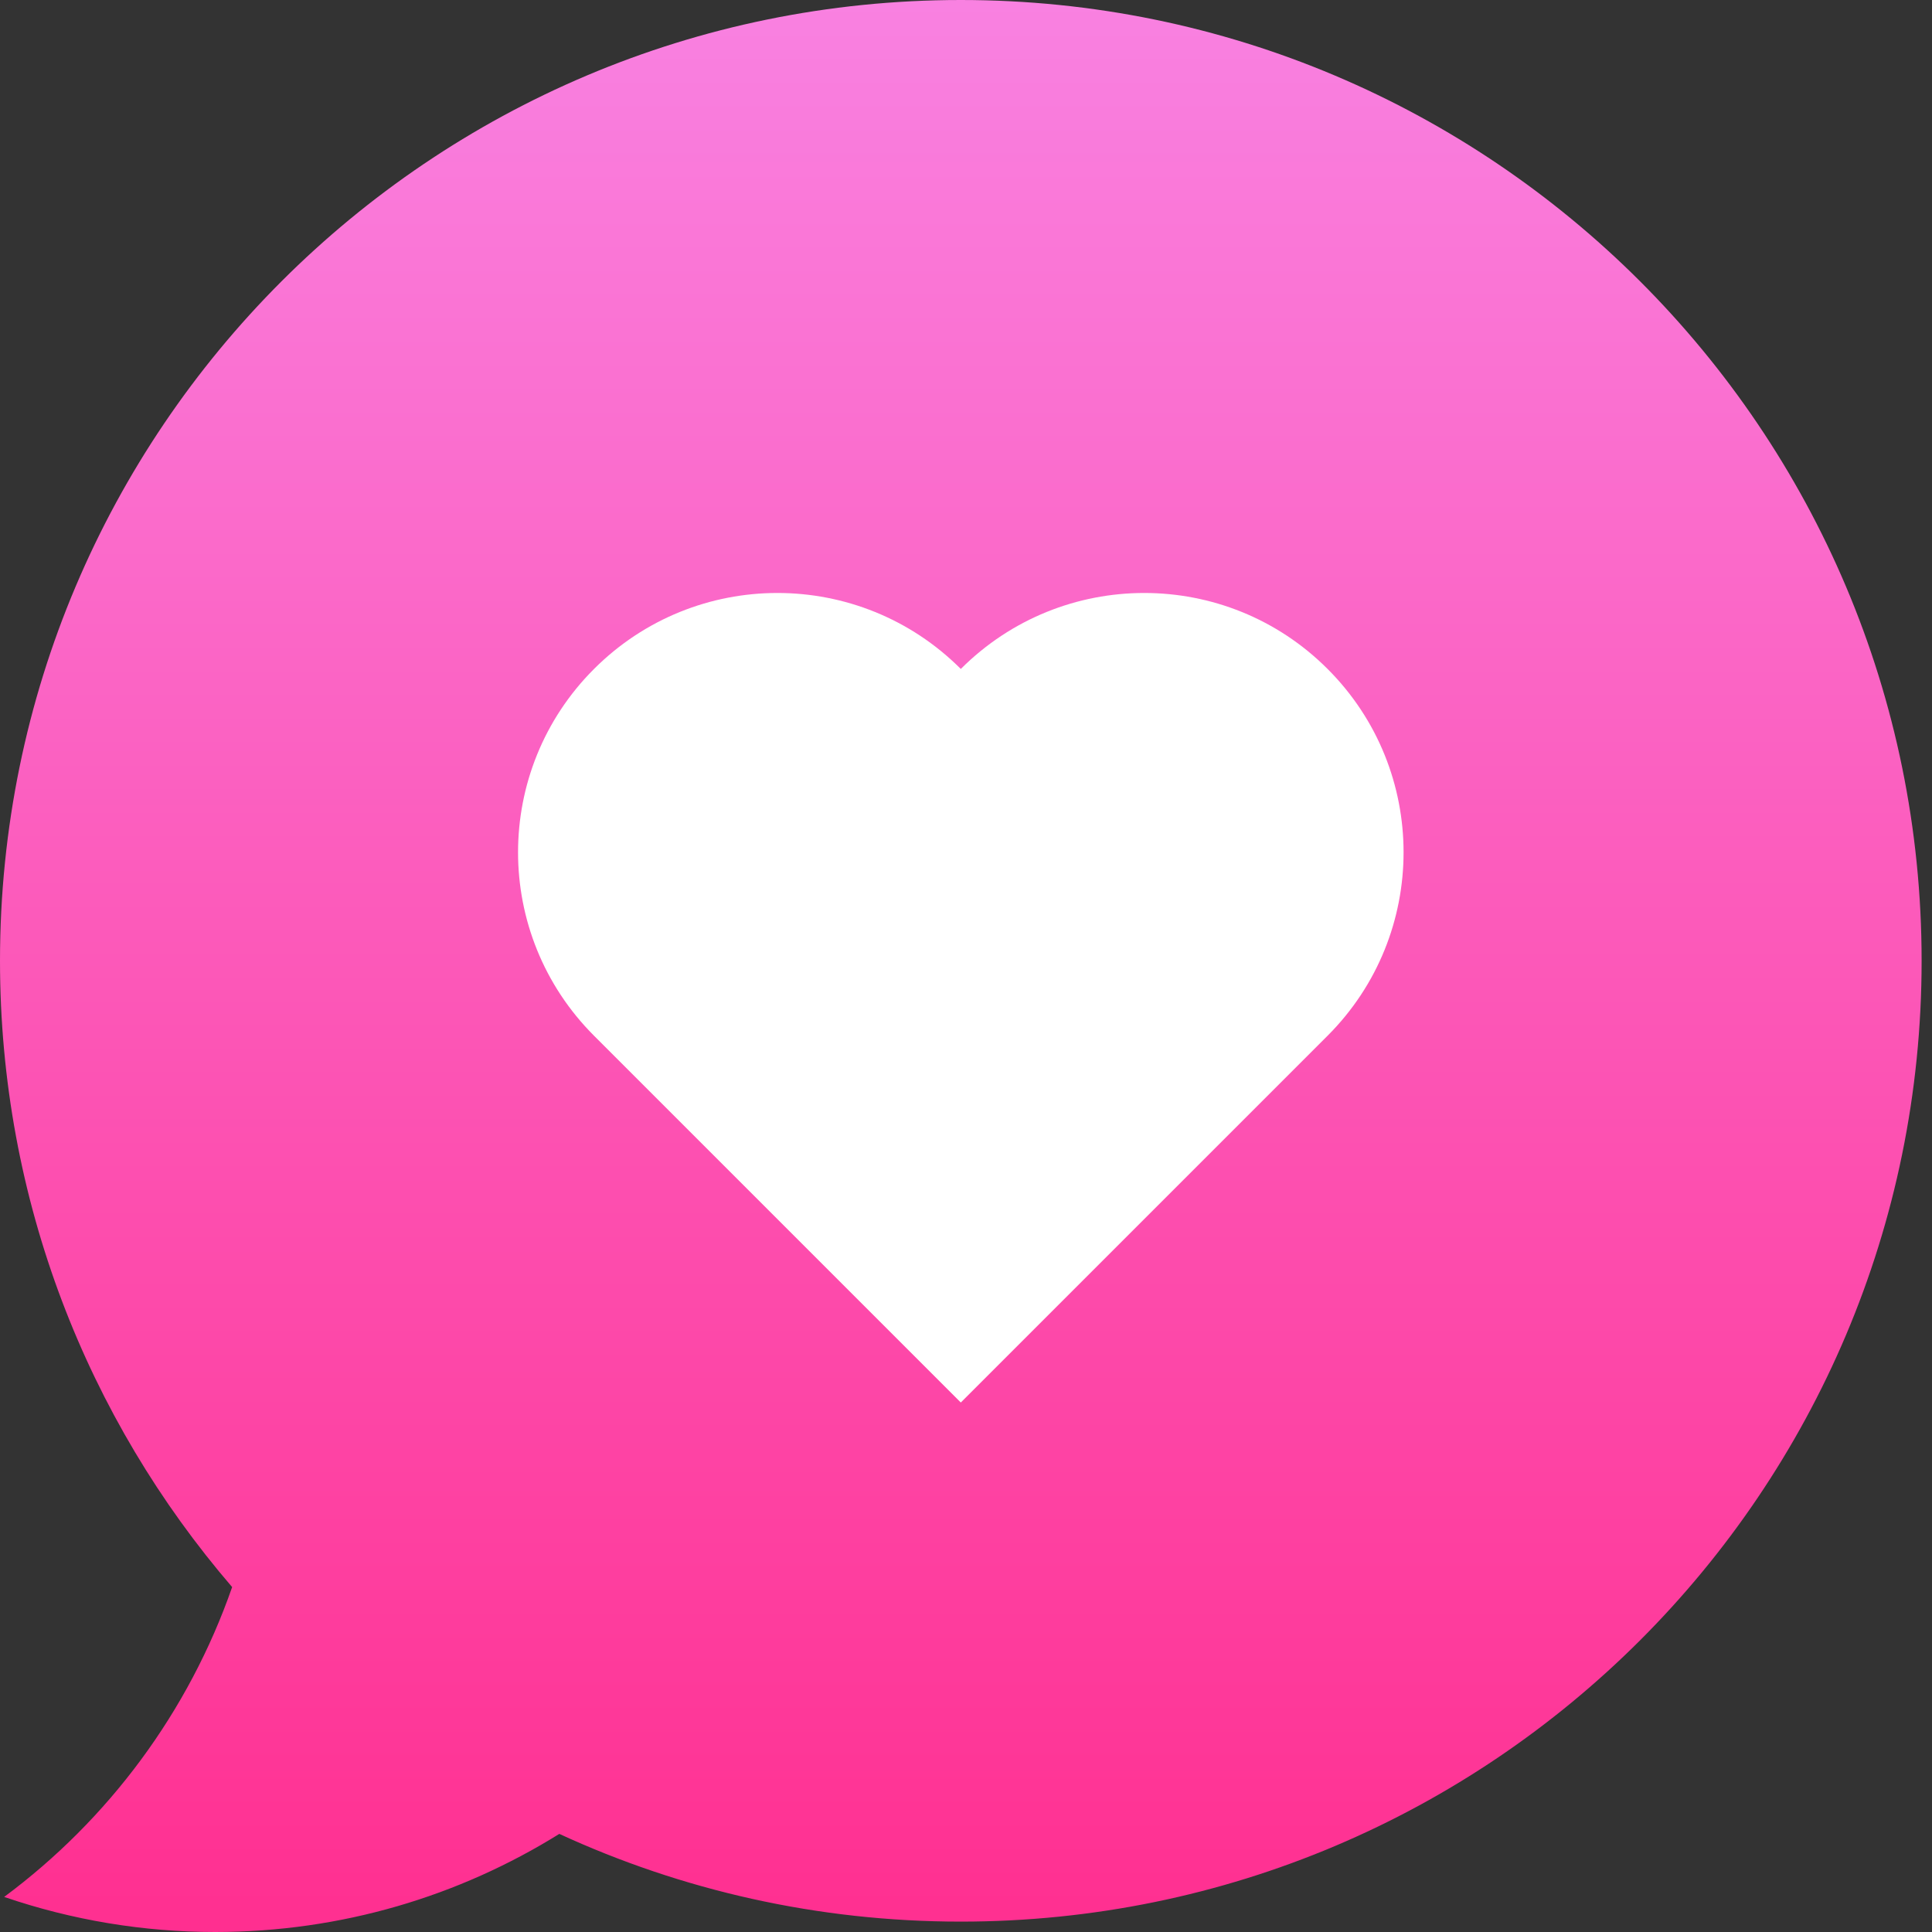<svg width="32" height="32" viewBox="0 0 32 32" fill="none" xmlns="http://www.w3.org/2000/svg">
<rect x="0" y="0" width="32" height="32" fill="#333333" stroke="none"/>
<g clip-path="url(#clip0_116_1782)">
<path d="M15.914 0C7.125 0 0 7.125 0 15.914C0 19.877 1.449 23.501 3.845 26.287C3.125 28.355 1.795 30.138 0.069 31.419C1.194 31.804 2.375 32 3.563 32C5.656 32 7.609 31.405 9.264 30.375C11.287 31.307 13.54 31.828 15.914 31.828C24.703 31.828 31.828 24.703 31.828 15.914C31.828 7.125 24.703 0 15.914 0Z" fill="url(#paint0_linear_116_1782)"/>
<path d="M15.914 11.08C14.236 9.402 11.517 9.402 9.839 11.08C8.161 12.757 8.161 15.477 9.839 17.155L15.914 23.23L21.989 17.155C23.667 15.477 23.667 12.757 21.989 11.08C20.312 9.402 17.592 9.402 15.914 11.08Z" fill="white"/>
</g>
<defs>
<linearGradient id="paint0_linear_116_1782" x1="15.914" y1="0" x2="15.914" y2="32" gradientUnits="userSpaceOnUse">
<stop stop-color="#F981E1"/>
<stop offset="1" stop-color="#FF2F90"/>
</linearGradient>
<clipPath id="clip0_116_1782">
<rect width="32" height="32" fill="white"/>
</clipPath>
</defs>
</svg>
